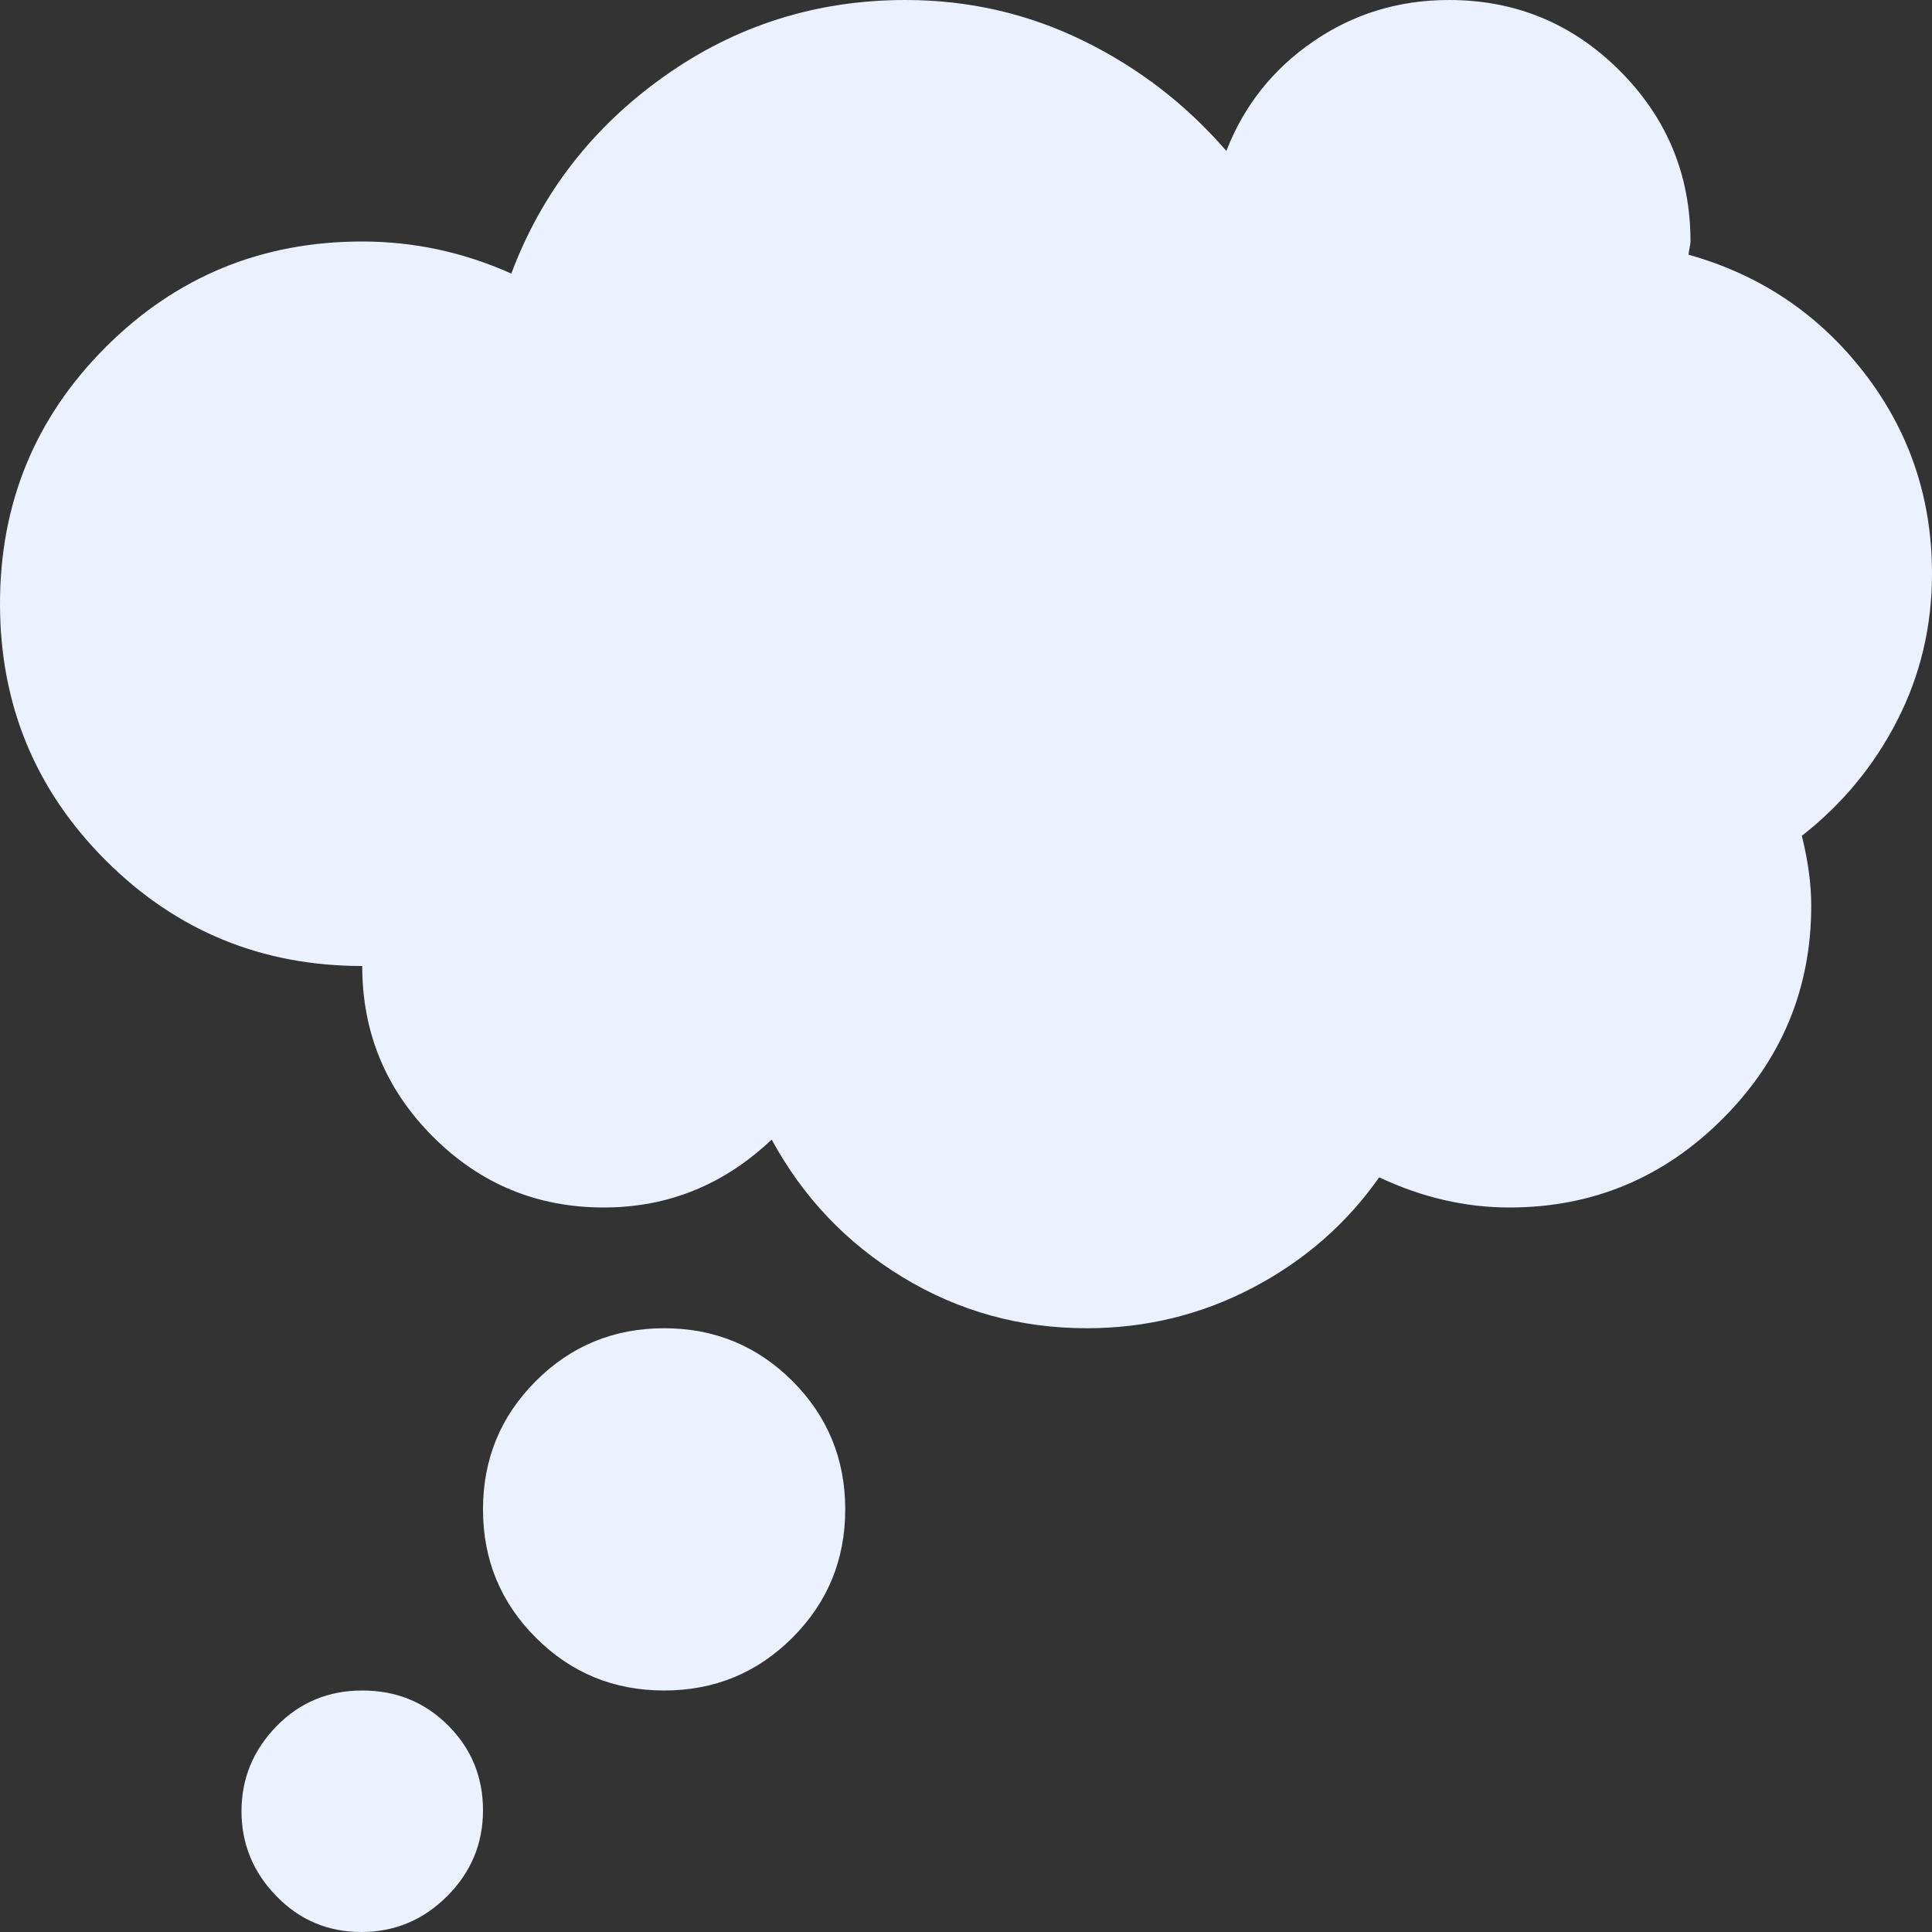 <svg width="55" height="55" viewBox="0 0 55 55" fill="none" xmlns="http://www.w3.org/2000/svg">
<rect x="0" y="0" width="55" height="55" fill="#333333" stroke="none"/>
<path d="M55 16.328C55 17.832 54.669 19.229 54.006 20.518C53.344 21.807 52.44 22.899 51.294 23.794C51.473 24.51 51.562 25.172 51.562 25.781C51.562 28.145 50.721 30.168 49.038 31.851C47.355 33.533 45.332 34.375 42.969 34.375C41.715 34.375 40.48 34.089 39.263 33.516C38.332 34.84 37.132 35.888 35.664 36.658C34.196 37.428 32.62 37.812 30.938 37.812C29.04 37.812 27.294 37.329 25.701 36.362C24.107 35.395 22.863 34.089 21.968 32.441C20.607 33.73 19.014 34.375 17.188 34.375C15.29 34.375 13.669 33.704 12.327 32.361C10.984 31.018 10.312 29.398 10.312 27.5C7.448 27.5 5.013 26.497 3.008 24.492C1.003 22.487 0 20.052 0 17.188C0 14.323 1.003 11.888 3.008 9.883C5.013 7.878 7.448 6.875 10.312 6.875C11.781 6.875 13.195 7.179 14.556 7.788C15.415 5.496 16.865 3.625 18.906 2.175C20.947 0.725 23.239 0 25.781 0C27.572 0 29.255 0.385 30.83 1.155C32.406 1.925 33.766 2.972 34.912 4.297C35.413 3.008 36.237 1.969 37.383 1.182C38.529 0.394 39.818 0 41.25 0C43.148 0 44.768 0.671 46.111 2.014C47.454 3.357 48.125 4.977 48.125 6.875C48.125 6.911 48.116 6.973 48.098 7.063C48.08 7.153 48.071 7.215 48.071 7.251C50.112 7.824 51.777 8.943 53.066 10.608C54.355 12.273 55 14.18 55 16.328ZM10.312 48.125C11.279 48.125 12.094 48.456 12.756 49.119C13.419 49.781 13.75 50.587 13.75 51.536C13.75 52.484 13.41 53.299 12.729 53.98C12.049 54.66 11.235 55 10.286 55C9.337 55 8.531 54.66 7.869 53.98C7.206 53.299 6.875 52.493 6.875 51.562C6.875 50.632 7.206 49.826 7.869 49.145C8.531 48.465 9.346 48.125 10.312 48.125ZM18.906 37.812C20.338 37.812 21.556 38.314 22.559 39.316C23.561 40.319 24.062 41.536 24.062 42.969C24.062 44.401 23.561 45.618 22.559 46.621C21.556 47.624 20.338 48.125 18.906 48.125C17.474 48.125 16.256 47.624 15.254 46.621C14.251 45.618 13.75 44.401 13.75 42.969C13.75 41.536 14.251 40.319 15.254 39.316C16.256 38.314 17.474 37.812 18.906 37.812Z" fill="#EBF1FE"/>
</svg>
